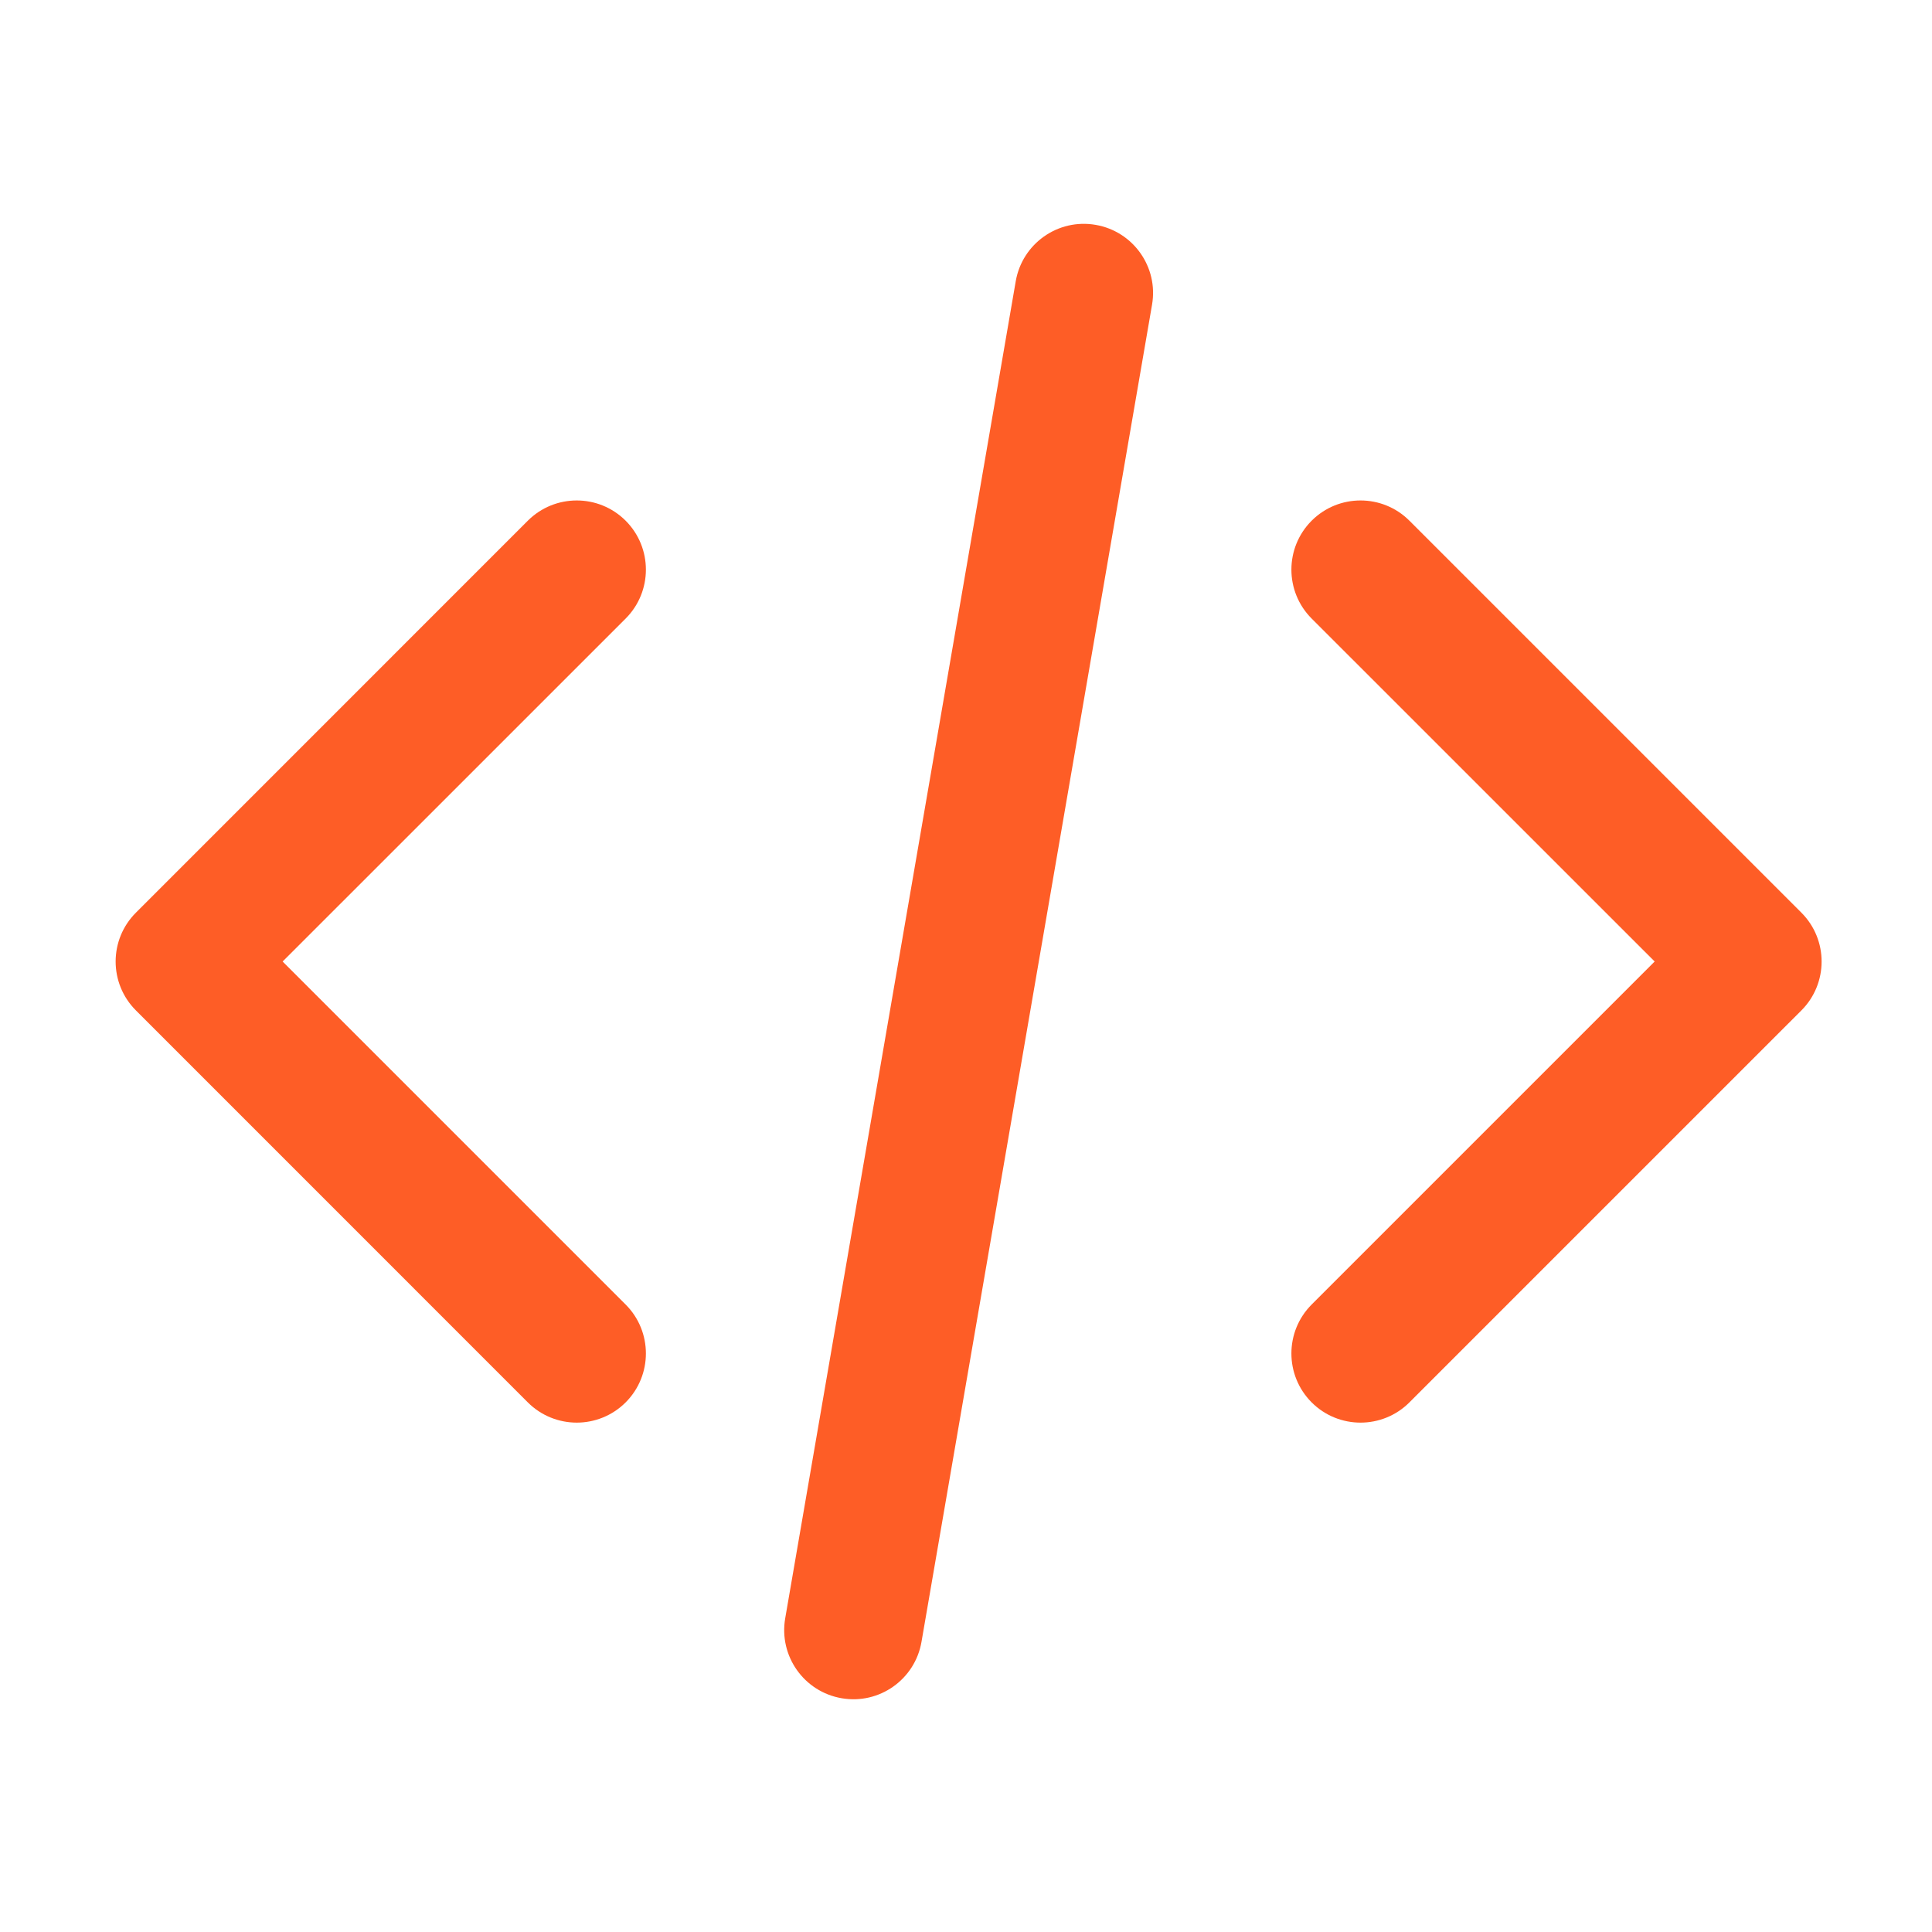 <svg width="31" height="31" viewBox="0 0 31 31" fill="none" xmlns="http://www.w3.org/2000/svg">
<path fill-rule="evenodd" clip-rule="evenodd" d="M10.039 8.355C10.472 8.789 10.472 9.491 10.039 9.925L4.535 15.428L10.039 20.932C10.472 21.366 10.472 22.068 10.039 22.502C9.605 22.935 8.903 22.935 8.469 22.502L2.181 16.213C1.747 15.78 1.747 15.077 2.181 14.644L8.469 8.355C8.903 7.922 9.605 7.922 10.039 8.355ZM21.046 8.355C21.479 7.922 22.182 7.922 22.615 8.355L28.904 14.644C29.337 15.077 29.337 15.78 28.904 16.213L22.615 22.502C22.182 22.935 21.479 22.935 21.046 22.502C20.613 22.068 20.613 21.366 21.046 20.932L26.55 15.428L21.046 9.925C20.613 9.491 20.613 8.789 21.046 8.355Z" fill="#FE5D26"/>
<path fill-rule="evenodd" clip-rule="evenodd" d="M17.58 3.608C18.184 3.712 18.59 4.286 18.485 4.89L14.786 26.344C14.682 26.948 14.108 27.354 13.504 27.249C12.9 27.145 12.495 26.571 12.599 25.967L16.298 4.513C16.402 3.909 16.976 3.503 17.58 3.608Z" fill="#FE5D26"/>
</svg>
